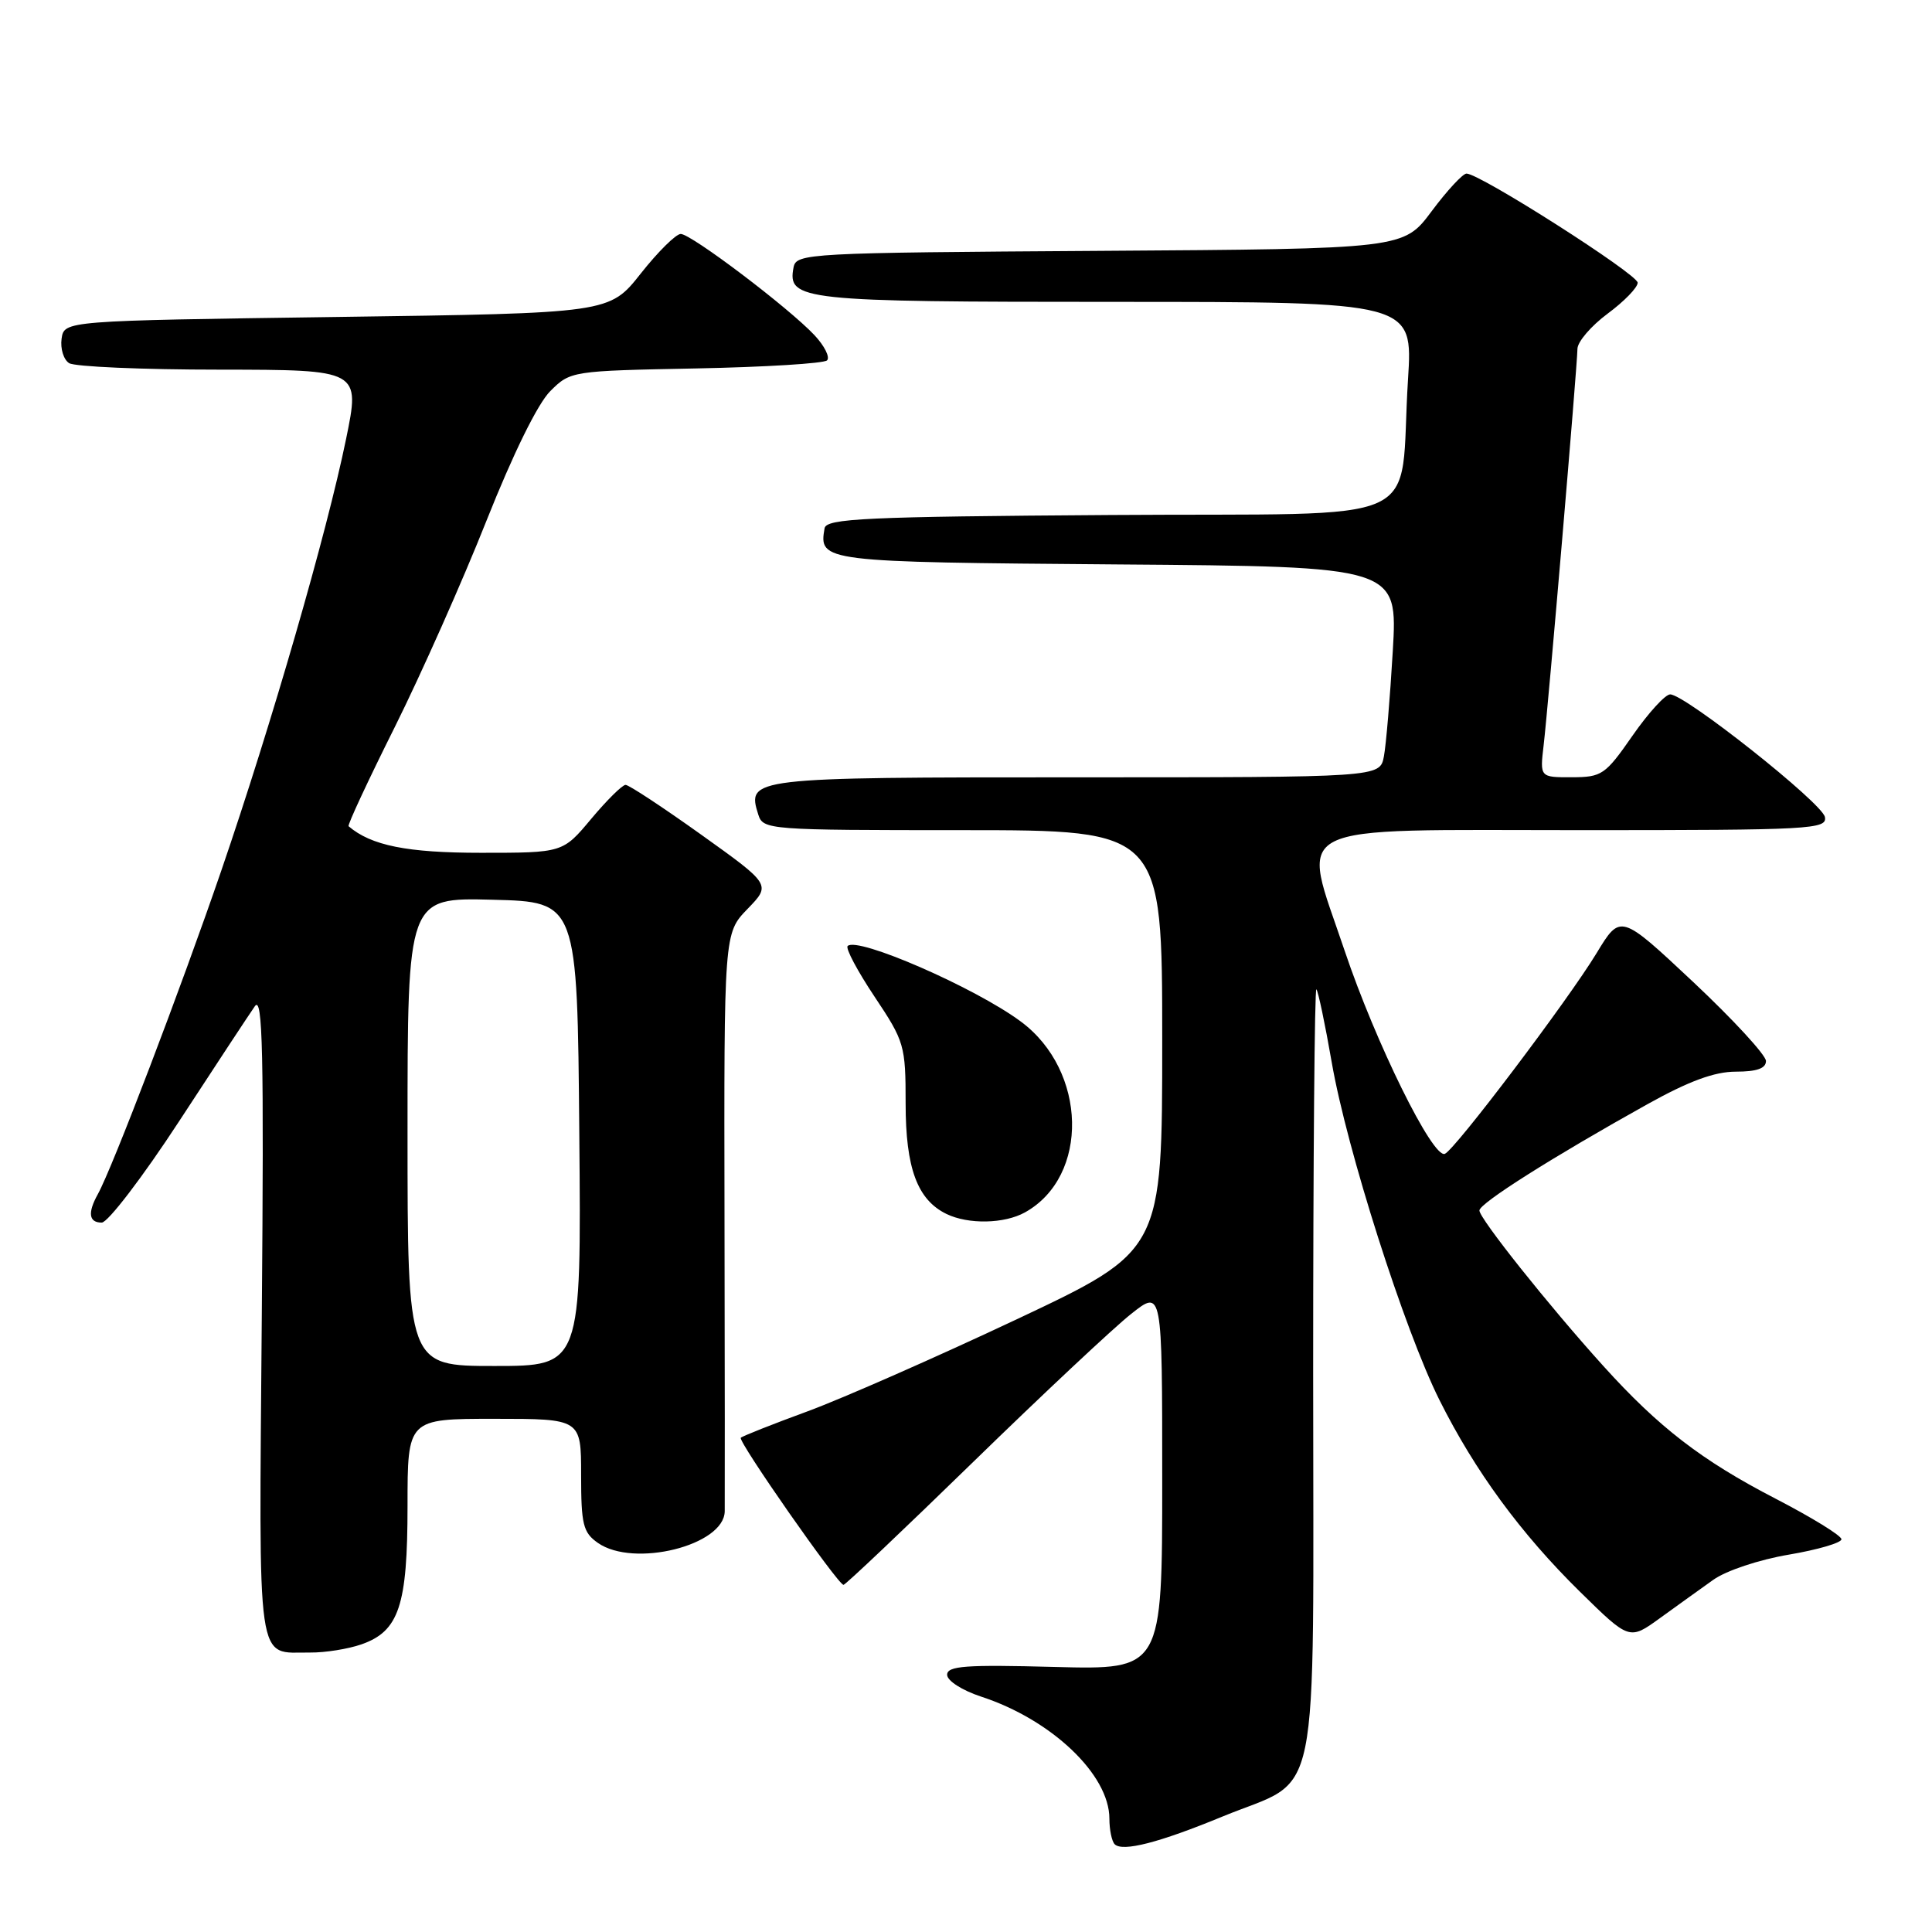 <?xml version="1.0" encoding="UTF-8" standalone="no"?>
<!DOCTYPE svg PUBLIC "-//W3C//DTD SVG 1.1//EN" "http://www.w3.org/Graphics/SVG/1.1/DTD/svg11.dtd" >
<svg xmlns="http://www.w3.org/2000/svg" xmlns:xlink="http://www.w3.org/1999/xlink" version="1.1" viewBox="0 0 256 256">
 <g >
 <path fill="currentColor"
d=" M 161.99 240.70 C 175.20 235.26 174.00 241.13 174.00 181.88 C 174.00 153.71 174.19 130.86 174.43 131.09 C 174.66 131.33 175.58 135.68 176.46 140.76 C 178.46 152.30 186.09 176.22 190.73 185.50 C 195.45 194.94 201.51 203.20 209.36 210.92 C 215.90 217.34 215.90 217.34 219.94 214.42 C 222.16 212.81 225.34 210.53 227.01 209.34 C 228.71 208.12 233.10 206.66 237.02 206.00 C 240.86 205.35 244.00 204.43 244.00 203.96 C 244.00 203.48 240.06 201.06 235.25 198.57 C 225.49 193.52 219.79 189.13 212.45 181.00 C 205.20 172.98 196.00 161.42 196.03 160.39 C 196.06 159.43 205.77 153.29 218.26 146.33 C 223.79 143.25 227.18 142.00 230.01 142.00 C 232.78 142.00 234.00 141.57 234.00 140.59 C 234.00 139.81 229.66 135.10 224.36 130.12 C 214.72 121.08 214.72 121.08 211.56 126.29 C 207.79 132.51 192.80 152.34 191.45 152.89 C 189.85 153.54 182.27 138.16 178.17 125.97 C 172.36 108.68 169.76 110.00 209.70 110.00 C 240.00 110.00 242.12 109.88 241.81 108.26 C 241.45 106.40 223.31 92.03 221.31 92.01 C 220.66 92.00 218.41 94.47 216.31 97.49 C 212.71 102.67 212.26 102.98 208.27 102.99 C 204.04 103.00 204.04 103.00 204.54 98.75 C 205.16 93.51 208.99 48.58 209.02 46.22 C 209.04 45.27 210.84 43.18 213.02 41.56 C 215.21 39.94 217.00 38.10 217.00 37.46 C 217.00 36.34 196.09 23.00 194.32 23.00 C 193.83 23.00 191.75 25.24 189.70 27.99 C 185.98 32.98 185.98 32.98 145.75 33.24 C 106.89 33.49 105.51 33.57 105.15 35.43 C 104.31 39.81 106.13 40.00 147.80 40.00 C 187.22 40.00 187.22 40.00 186.57 50.25 C 185.30 70.19 190.24 67.94 147.18 68.24 C 114.63 68.46 109.49 68.70 109.26 70.00 C 108.49 74.44 108.88 74.48 148.07 74.79 C 185.21 75.07 185.21 75.07 184.55 86.29 C 184.19 92.45 183.66 98.74 183.37 100.25 C 182.84 103.00 182.84 103.00 142.54 103.00 C 99.35 103.00 98.93 103.05 100.48 107.95 C 101.12 109.95 101.81 110.00 127.57 110.00 C 154.00 110.00 154.00 110.00 154.00 137.86 C 154.00 165.72 154.00 165.72 134.75 174.80 C 124.16 179.79 111.69 185.28 107.03 187.00 C 102.37 188.71 98.38 190.29 98.16 190.51 C 97.73 190.94 111.04 210.00 111.77 210.00 C 112.03 210.00 119.77 202.66 128.98 193.69 C 138.19 184.72 147.59 175.91 149.87 174.11 C 154.00 170.83 154.00 170.83 154.00 196.04 C 154.00 221.25 154.00 221.25 139.75 220.88 C 127.95 220.56 125.50 220.74 125.50 221.92 C 125.50 222.71 127.48 223.98 130.00 224.81 C 139.34 227.86 147.00 235.15 147.00 240.98 C 147.00 242.46 147.32 243.98 147.70 244.37 C 148.74 245.41 153.58 244.17 161.99 240.70 Z  M 47.88 217.89 C 52.87 216.15 54.00 212.77 54.00 199.55 C 54.00 188.00 54.00 188.00 65.50 188.00 C 77.00 188.00 77.00 188.00 77.00 195.44 C 77.00 202.00 77.26 203.07 79.22 204.44 C 83.97 207.77 95.95 204.79 96.03 200.26 C 96.05 199.29 96.04 181.66 96.00 161.08 C 95.93 123.66 95.93 123.66 99.05 120.44 C 102.17 117.22 102.17 117.22 92.93 110.61 C 87.85 106.98 83.33 104.00 82.89 104.00 C 82.46 104.00 80.41 106.03 78.34 108.50 C 74.58 113.00 74.58 113.00 63.74 113.00 C 53.94 113.00 49.18 112.04 46.19 109.48 C 46.02 109.33 48.77 103.43 52.30 96.36 C 55.82 89.29 61.30 76.97 64.46 69.00 C 67.99 60.12 71.26 53.46 72.92 51.82 C 75.59 49.16 75.74 49.14 92.23 48.82 C 101.36 48.64 109.18 48.16 109.59 47.75 C 110.00 47.33 109.25 45.83 107.92 44.41 C 104.51 40.78 91.59 31.00 90.20 31.00 C 89.57 31.00 87.18 33.36 84.90 36.25 C 80.75 41.50 80.75 41.50 44.62 42.00 C 8.50 42.50 8.50 42.50 8.16 44.89 C 7.98 46.20 8.43 47.66 9.16 48.12 C 9.90 48.59 18.88 48.98 29.12 48.98 C 47.74 49.00 47.74 49.00 45.85 58.20 C 43.29 70.68 36.00 95.89 29.31 115.40 C 23.93 131.07 14.90 154.74 12.96 158.24 C 11.59 160.71 11.77 162.00 13.48 162.00 C 14.29 162.00 18.91 155.96 23.73 148.58 C 28.55 141.19 33.07 134.33 33.77 133.33 C 34.81 131.84 34.98 139.47 34.69 174.30 C 34.31 221.86 33.88 218.91 41.10 218.97 C 43.08 218.99 46.13 218.50 47.88 217.89 Z  M 135.81 160.65 C 144.38 155.89 144.07 141.86 135.25 135.35 C 129.18 130.85 113.60 124.07 112.32 125.35 C 112.01 125.65 113.62 128.67 115.88 132.06 C 119.85 138.00 120.00 138.53 120.00 146.21 C 120.00 154.79 121.55 158.98 125.42 160.86 C 128.32 162.26 133.07 162.17 135.81 160.65 Z  M 54.00 149.97 C 54.00 118.93 54.00 118.93 65.25 119.22 C 76.50 119.50 76.50 119.50 76.76 150.25 C 77.03 181.00 77.03 181.00 65.51 181.00 C 54.00 181.00 54.00 181.00 54.00 149.97 Z "/>
</g>
</svg>